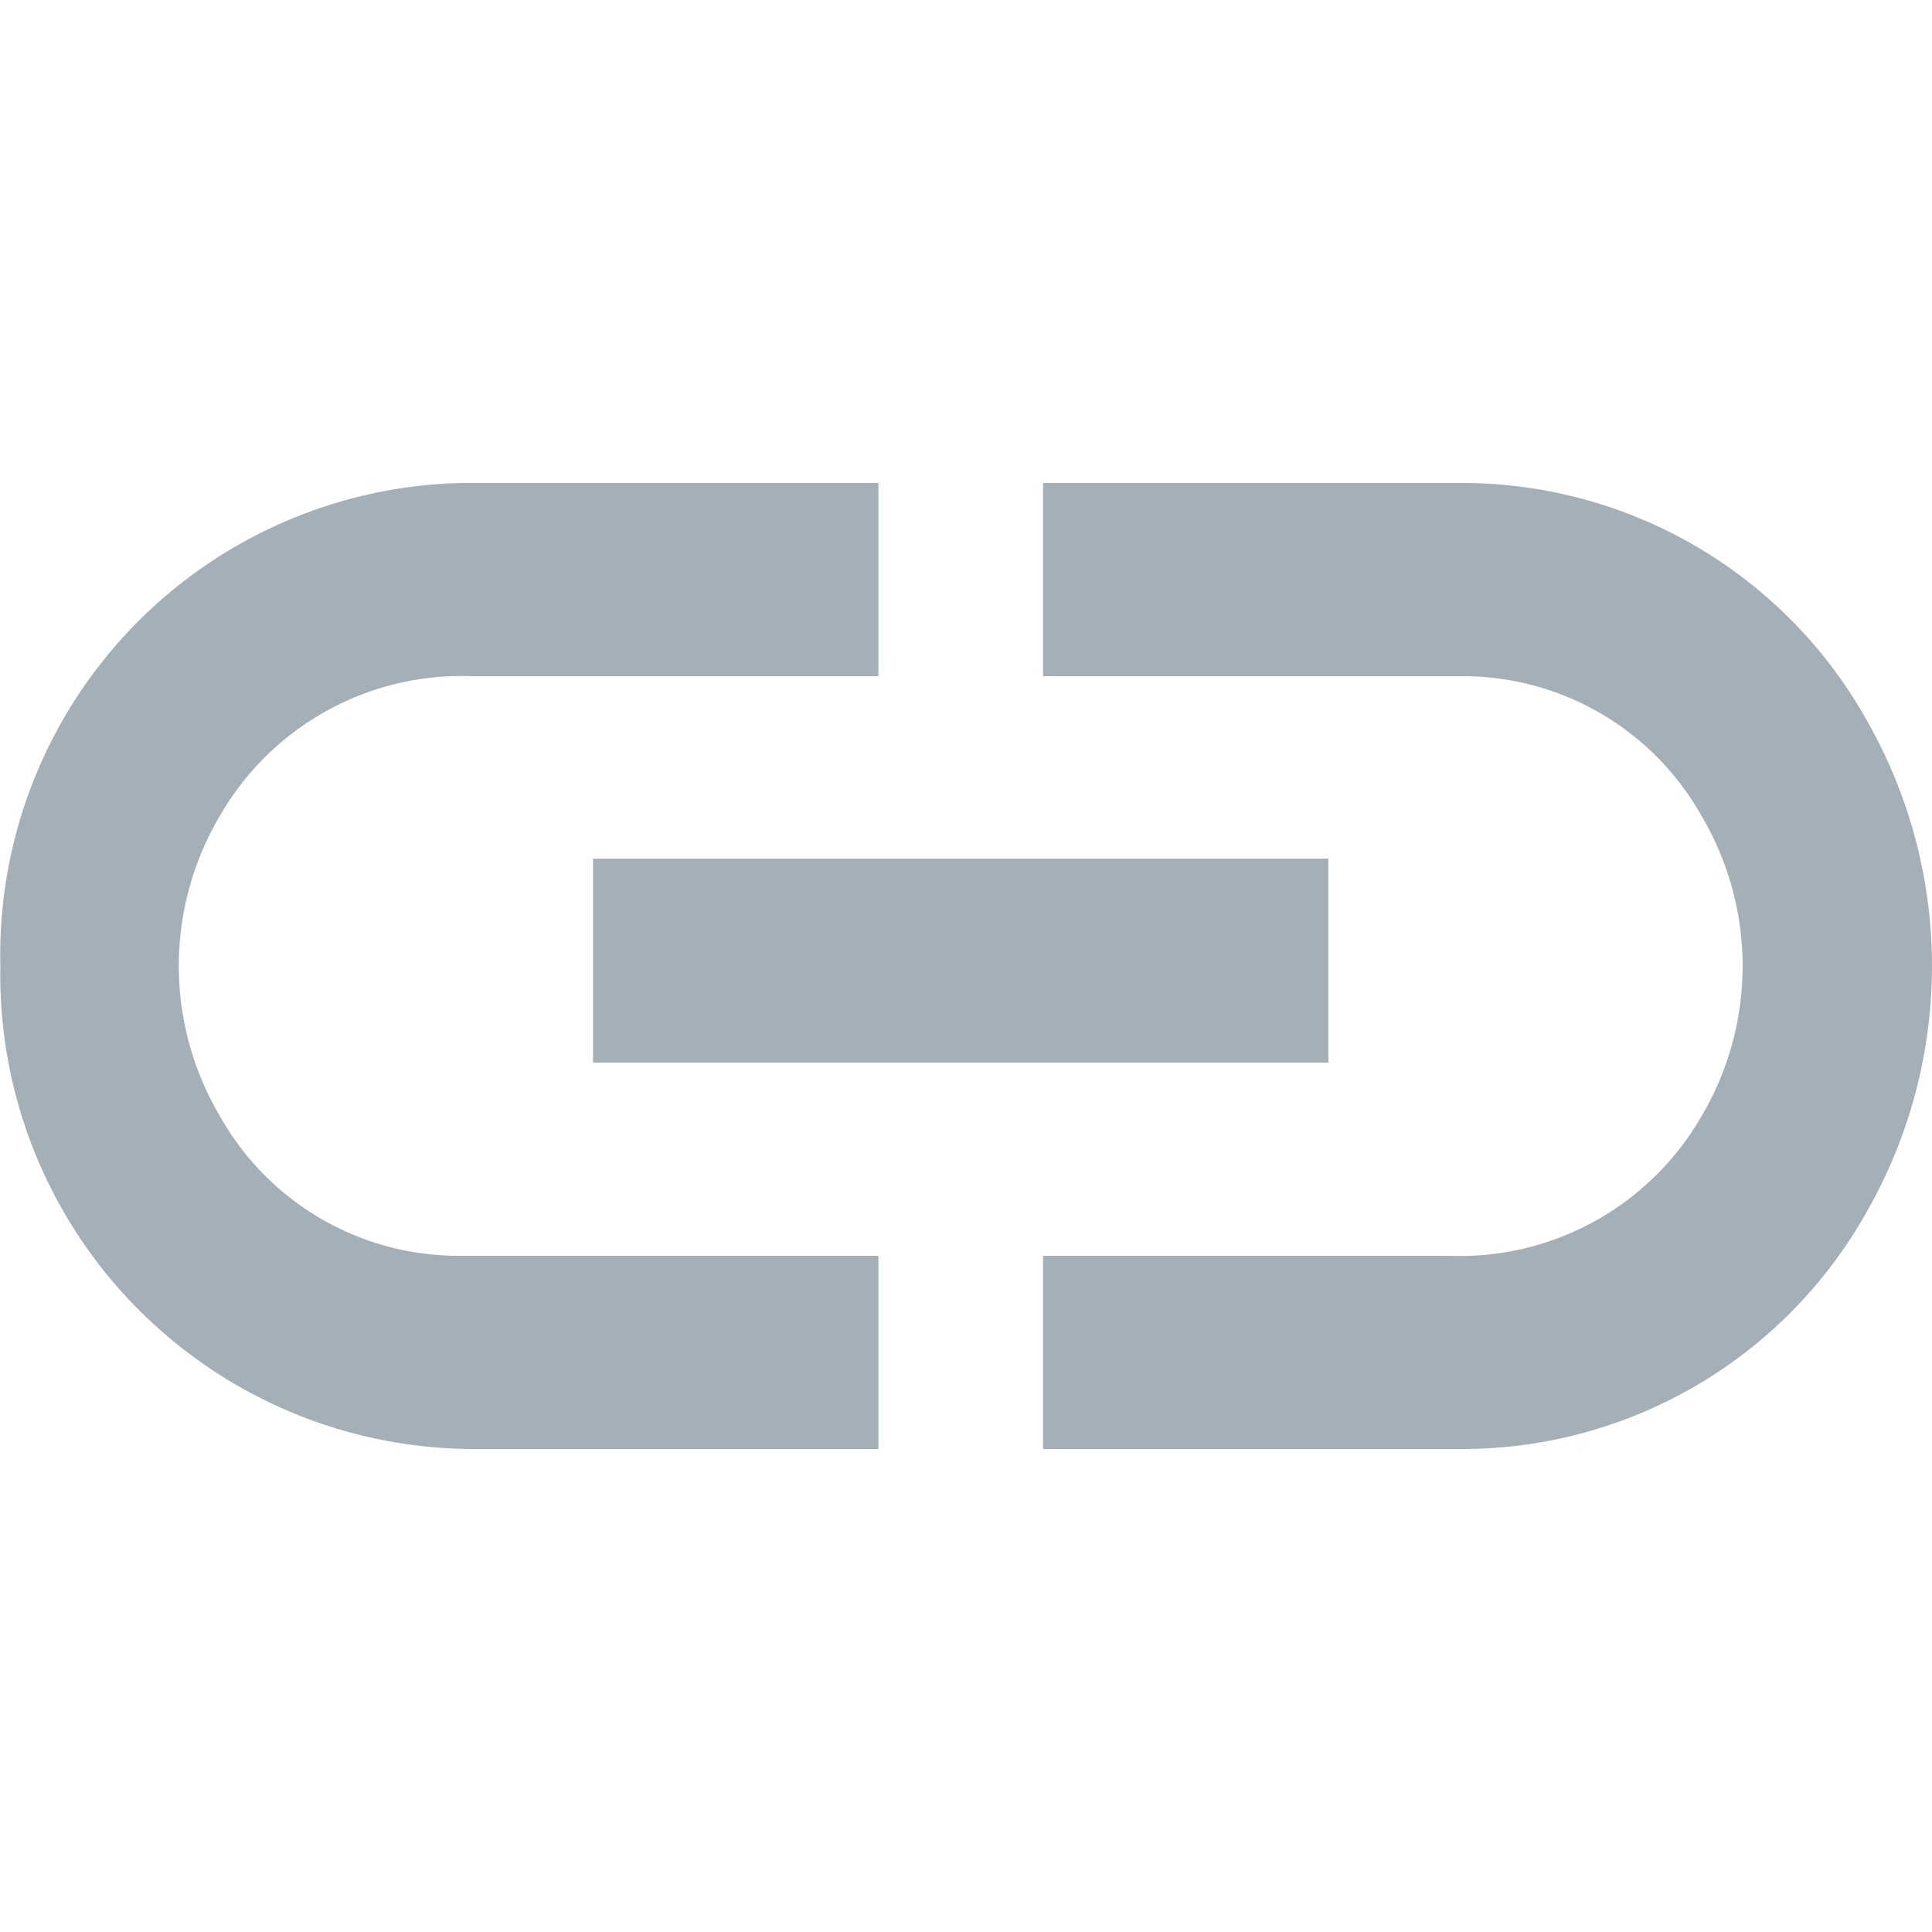 <svg xmlns="http://www.w3.org/2000/svg" width="21" height="21" viewBox="0 0 21 21"><defs><style>.a{fill:none;}.b{fill:#a4afb7;}</style></defs><g transform="translate(-782 -1475.5)"><rect class="a" width="21" height="21" transform="translate(782 1475.5)"/><g transform="translate(782 1480.75)"><g transform="translate(0)"><path class="b" d="M5.011,8.4A2.975,2.975,0,0,1,2.387,6.883a3.205,3.205,0,0,1,0-3.267A3.031,3.031,0,0,1,5.13,2.1H9.544V0H5.011A5.129,5.129,0,0,0,0,5.25,5.152,5.152,0,0,0,5.13,10.5H9.544V8.4Z" transform="translate(0.004)"/><path class="b" d="M18.447,2.567A5.04,5.04,0,0,0,14.033,0H9.5V2.1h4.533a2.975,2.975,0,0,1,2.624,1.517,3.205,3.205,0,0,1,0,3.267A3.031,3.031,0,0,1,13.914,8.4H9.5v2.1h4.533a5.04,5.04,0,0,0,4.414-2.567A5.387,5.387,0,0,0,18.447,2.567Z" transform="translate(1.837)"/></g><rect class="b" width="7.993" height="2.217" transform="translate(6.446 4.083)"/></g></g></svg>